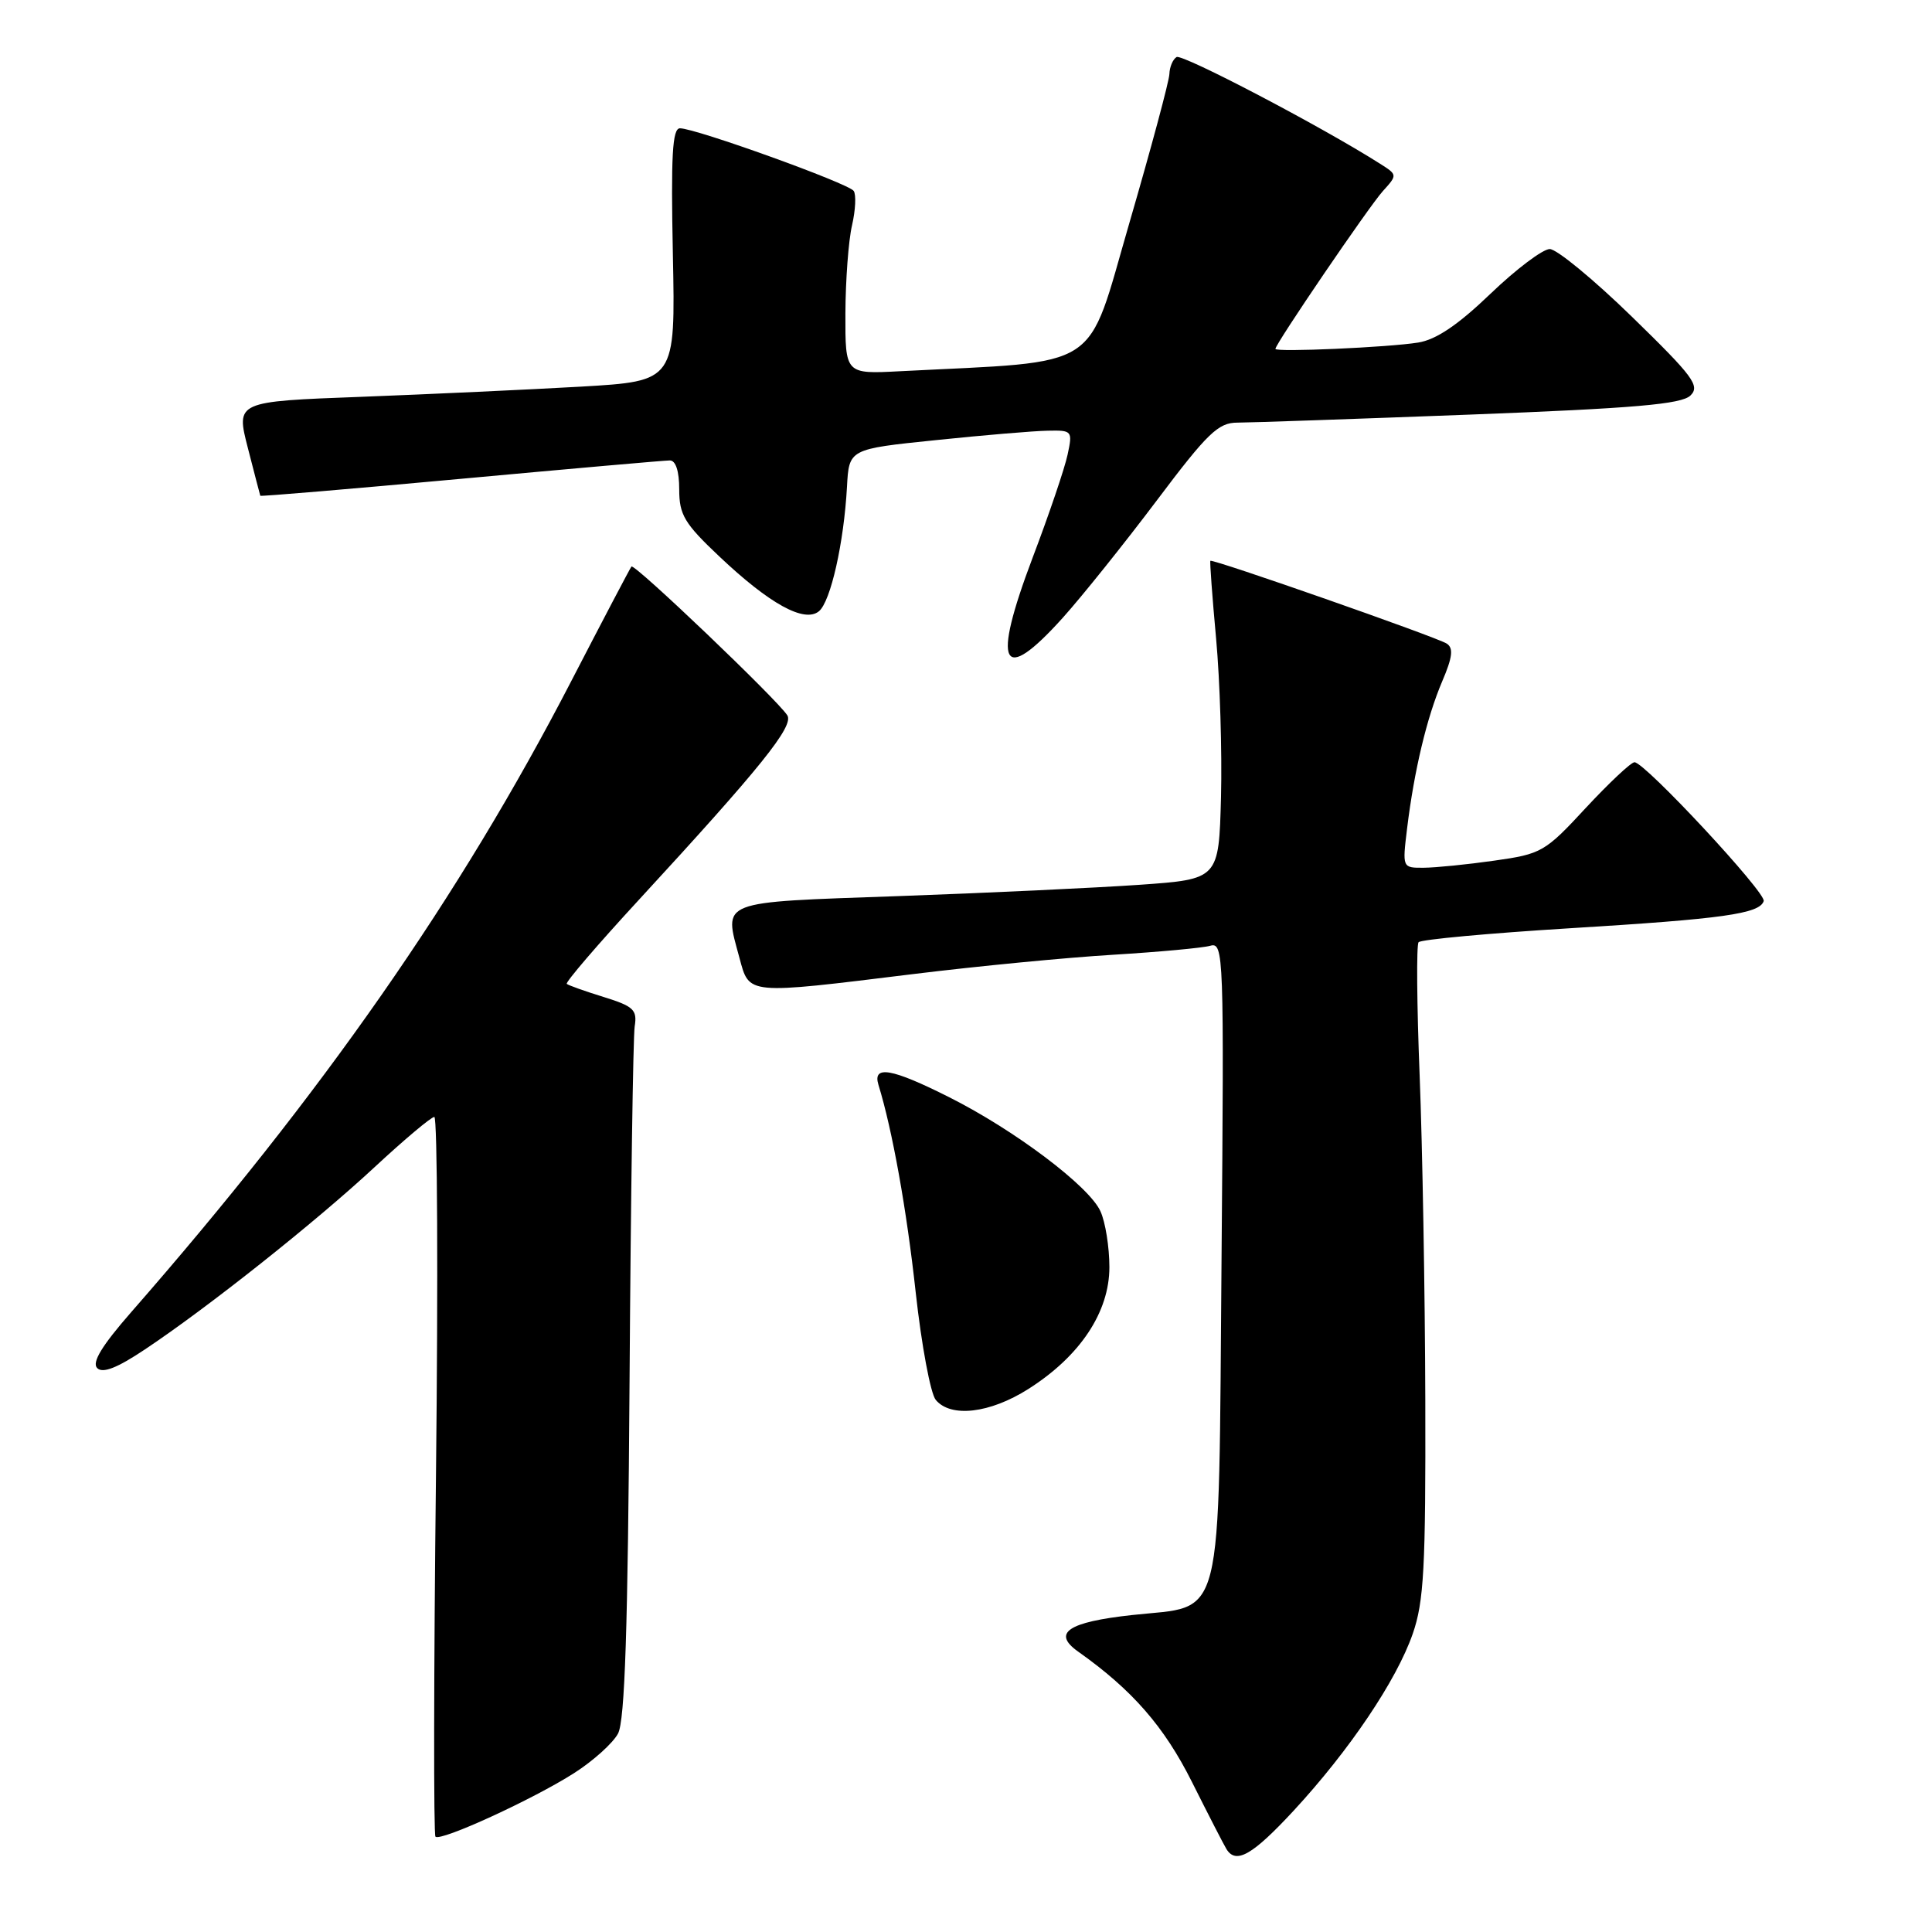 <?xml version="1.0" encoding="UTF-8" standalone="no"?>
<!DOCTYPE svg PUBLIC "-//W3C//DTD SVG 1.1//EN" "http://www.w3.org/Graphics/SVG/1.1/DTD/svg11.dtd" >
<svg xmlns="http://www.w3.org/2000/svg" xmlns:xlink="http://www.w3.org/1999/xlink" version="1.1" viewBox="0 0 256 256">
 <g >
 <path fill="currentColor"
d=" M 171.40 239.94 C 178.79 231.95 185.04 222.68 187.19 216.50 C 188.68 212.22 188.92 207.77 188.86 185.50 C 188.82 171.20 188.48 151.85 188.11 142.50 C 187.74 133.15 187.67 125.21 187.97 124.85 C 188.26 124.49 197.28 123.66 208.00 123.00 C 228.34 121.76 233.14 121.08 233.70 119.40 C 234.06 118.32 217.95 101.00 216.58 101.00 C 216.12 101.00 213.22 103.73 210.12 107.06 C 204.72 112.90 204.25 113.16 198.00 114.04 C 194.43 114.55 190.22 114.97 188.66 114.98 C 185.81 115.00 185.81 115.00 186.45 109.75 C 187.39 102.07 189.06 95.07 191.10 90.28 C 192.47 87.08 192.61 85.87 191.70 85.28 C 190.38 84.42 160.64 74.01 160.38 74.31 C 160.29 74.42 160.63 79.05 161.14 84.61 C 161.65 90.18 161.94 99.63 161.79 105.61 C 161.50 116.50 161.50 116.50 151.00 117.24 C 145.22 117.64 130.83 118.32 119.01 118.74 C 94.98 119.59 95.91 119.23 97.98 126.92 C 99.31 131.85 98.80 131.80 121.00 129.07 C 129.53 128.02 141.45 126.87 147.50 126.51 C 153.55 126.14 159.34 125.61 160.36 125.32 C 162.15 124.82 162.20 126.26 161.86 166.87 C 161.44 216.19 162.33 212.65 150.02 214.00 C 141.51 214.93 139.37 216.37 142.85 218.84 C 150.02 223.91 154.26 228.77 157.95 236.14 C 160.12 240.47 162.17 244.46 162.51 245.01 C 163.77 247.06 165.95 245.82 171.40 239.94 Z  M 76.08 234.94 C 78.60 233.33 81.21 230.98 81.89 229.71 C 82.80 228.01 83.20 215.79 83.42 182.95 C 83.58 158.50 83.89 137.38 84.10 136.00 C 84.45 133.81 83.96 133.34 80.00 132.11 C 77.53 131.35 75.32 130.56 75.10 130.37 C 74.88 130.19 79.16 125.19 84.62 119.27 C 100.81 101.70 105.23 96.21 104.32 94.78 C 102.98 92.69 84.05 74.61 83.67 75.07 C 83.48 75.31 79.89 82.14 75.69 90.26 C 60.95 118.77 42.70 144.94 17.39 173.86 C 13.50 178.31 12.14 180.54 12.88 181.28 C 13.61 182.01 15.52 181.27 19.21 178.80 C 27.56 173.24 41.85 161.89 49.65 154.64 C 53.58 150.99 57.14 148.00 57.55 148.00 C 57.96 148.00 58.06 169.35 57.77 195.45 C 57.47 221.55 57.45 243.11 57.70 243.37 C 58.38 244.04 70.67 238.40 76.08 234.94 Z  M 136.26 184.05 C 143.12 179.70 147.00 173.86 147.00 167.90 C 147.00 165.26 146.47 161.92 145.81 160.49 C 144.31 157.18 134.47 149.76 125.78 145.39 C 118.17 141.56 115.59 141.10 116.40 143.75 C 118.24 149.71 120.14 160.28 121.34 171.29 C 122.11 178.27 123.30 184.65 123.99 185.49 C 125.98 187.89 131.17 187.28 136.26 184.05 Z  M 140.84 81.84 C 143.39 79.00 148.98 72.02 153.26 66.34 C 160.02 57.35 161.43 56.00 163.97 56.00 C 165.57 56.00 179.40 55.52 194.70 54.94 C 216.62 54.10 222.81 53.56 223.99 52.41 C 225.30 51.13 224.37 49.89 216.25 41.98 C 211.18 37.04 206.27 33.00 205.35 33.00 C 204.43 33.00 200.89 35.67 197.50 38.92 C 193.19 43.06 190.30 45.01 187.92 45.39 C 183.96 46.03 169.00 46.69 169.00 46.23 C 169.00 45.56 181.39 27.37 183.23 25.33 C 185.18 23.18 185.18 23.16 182.84 21.68 C 175.12 16.77 156.65 7.10 155.90 7.56 C 155.40 7.87 154.98 8.88 154.95 9.81 C 154.92 10.74 152.54 19.60 149.66 29.50 C 143.85 49.45 146.43 47.79 119.25 49.19 C 112.00 49.57 112.00 49.57 112.02 41.53 C 112.04 37.11 112.43 31.86 112.90 29.85 C 113.36 27.84 113.46 25.79 113.12 25.30 C 112.44 24.30 92.17 17.00 90.10 17.00 C 89.09 17.00 88.89 20.63 89.16 33.75 C 89.50 50.50 89.50 50.50 77.00 51.23 C 70.12 51.62 57.02 52.23 47.88 52.58 C 31.26 53.20 31.26 53.20 32.84 59.35 C 33.71 62.73 34.45 65.59 34.49 65.69 C 34.52 65.80 46.47 64.79 61.03 63.45 C 75.59 62.11 88.06 61.01 88.75 61.01 C 89.54 61.00 90.00 62.43 90.00 64.85 C 90.00 68.21 90.68 69.36 95.31 73.73 C 101.98 80.04 106.60 82.58 108.52 80.99 C 110.07 79.69 111.82 71.94 112.23 64.50 C 112.50 59.50 112.50 59.50 124.00 58.32 C 130.32 57.66 137.00 57.10 138.83 57.07 C 142.07 57.00 142.14 57.09 141.46 60.25 C 141.08 62.04 139.00 68.18 136.83 73.89 C 131.38 88.30 132.69 90.90 140.84 81.84 Z "/>
</g>
</svg>